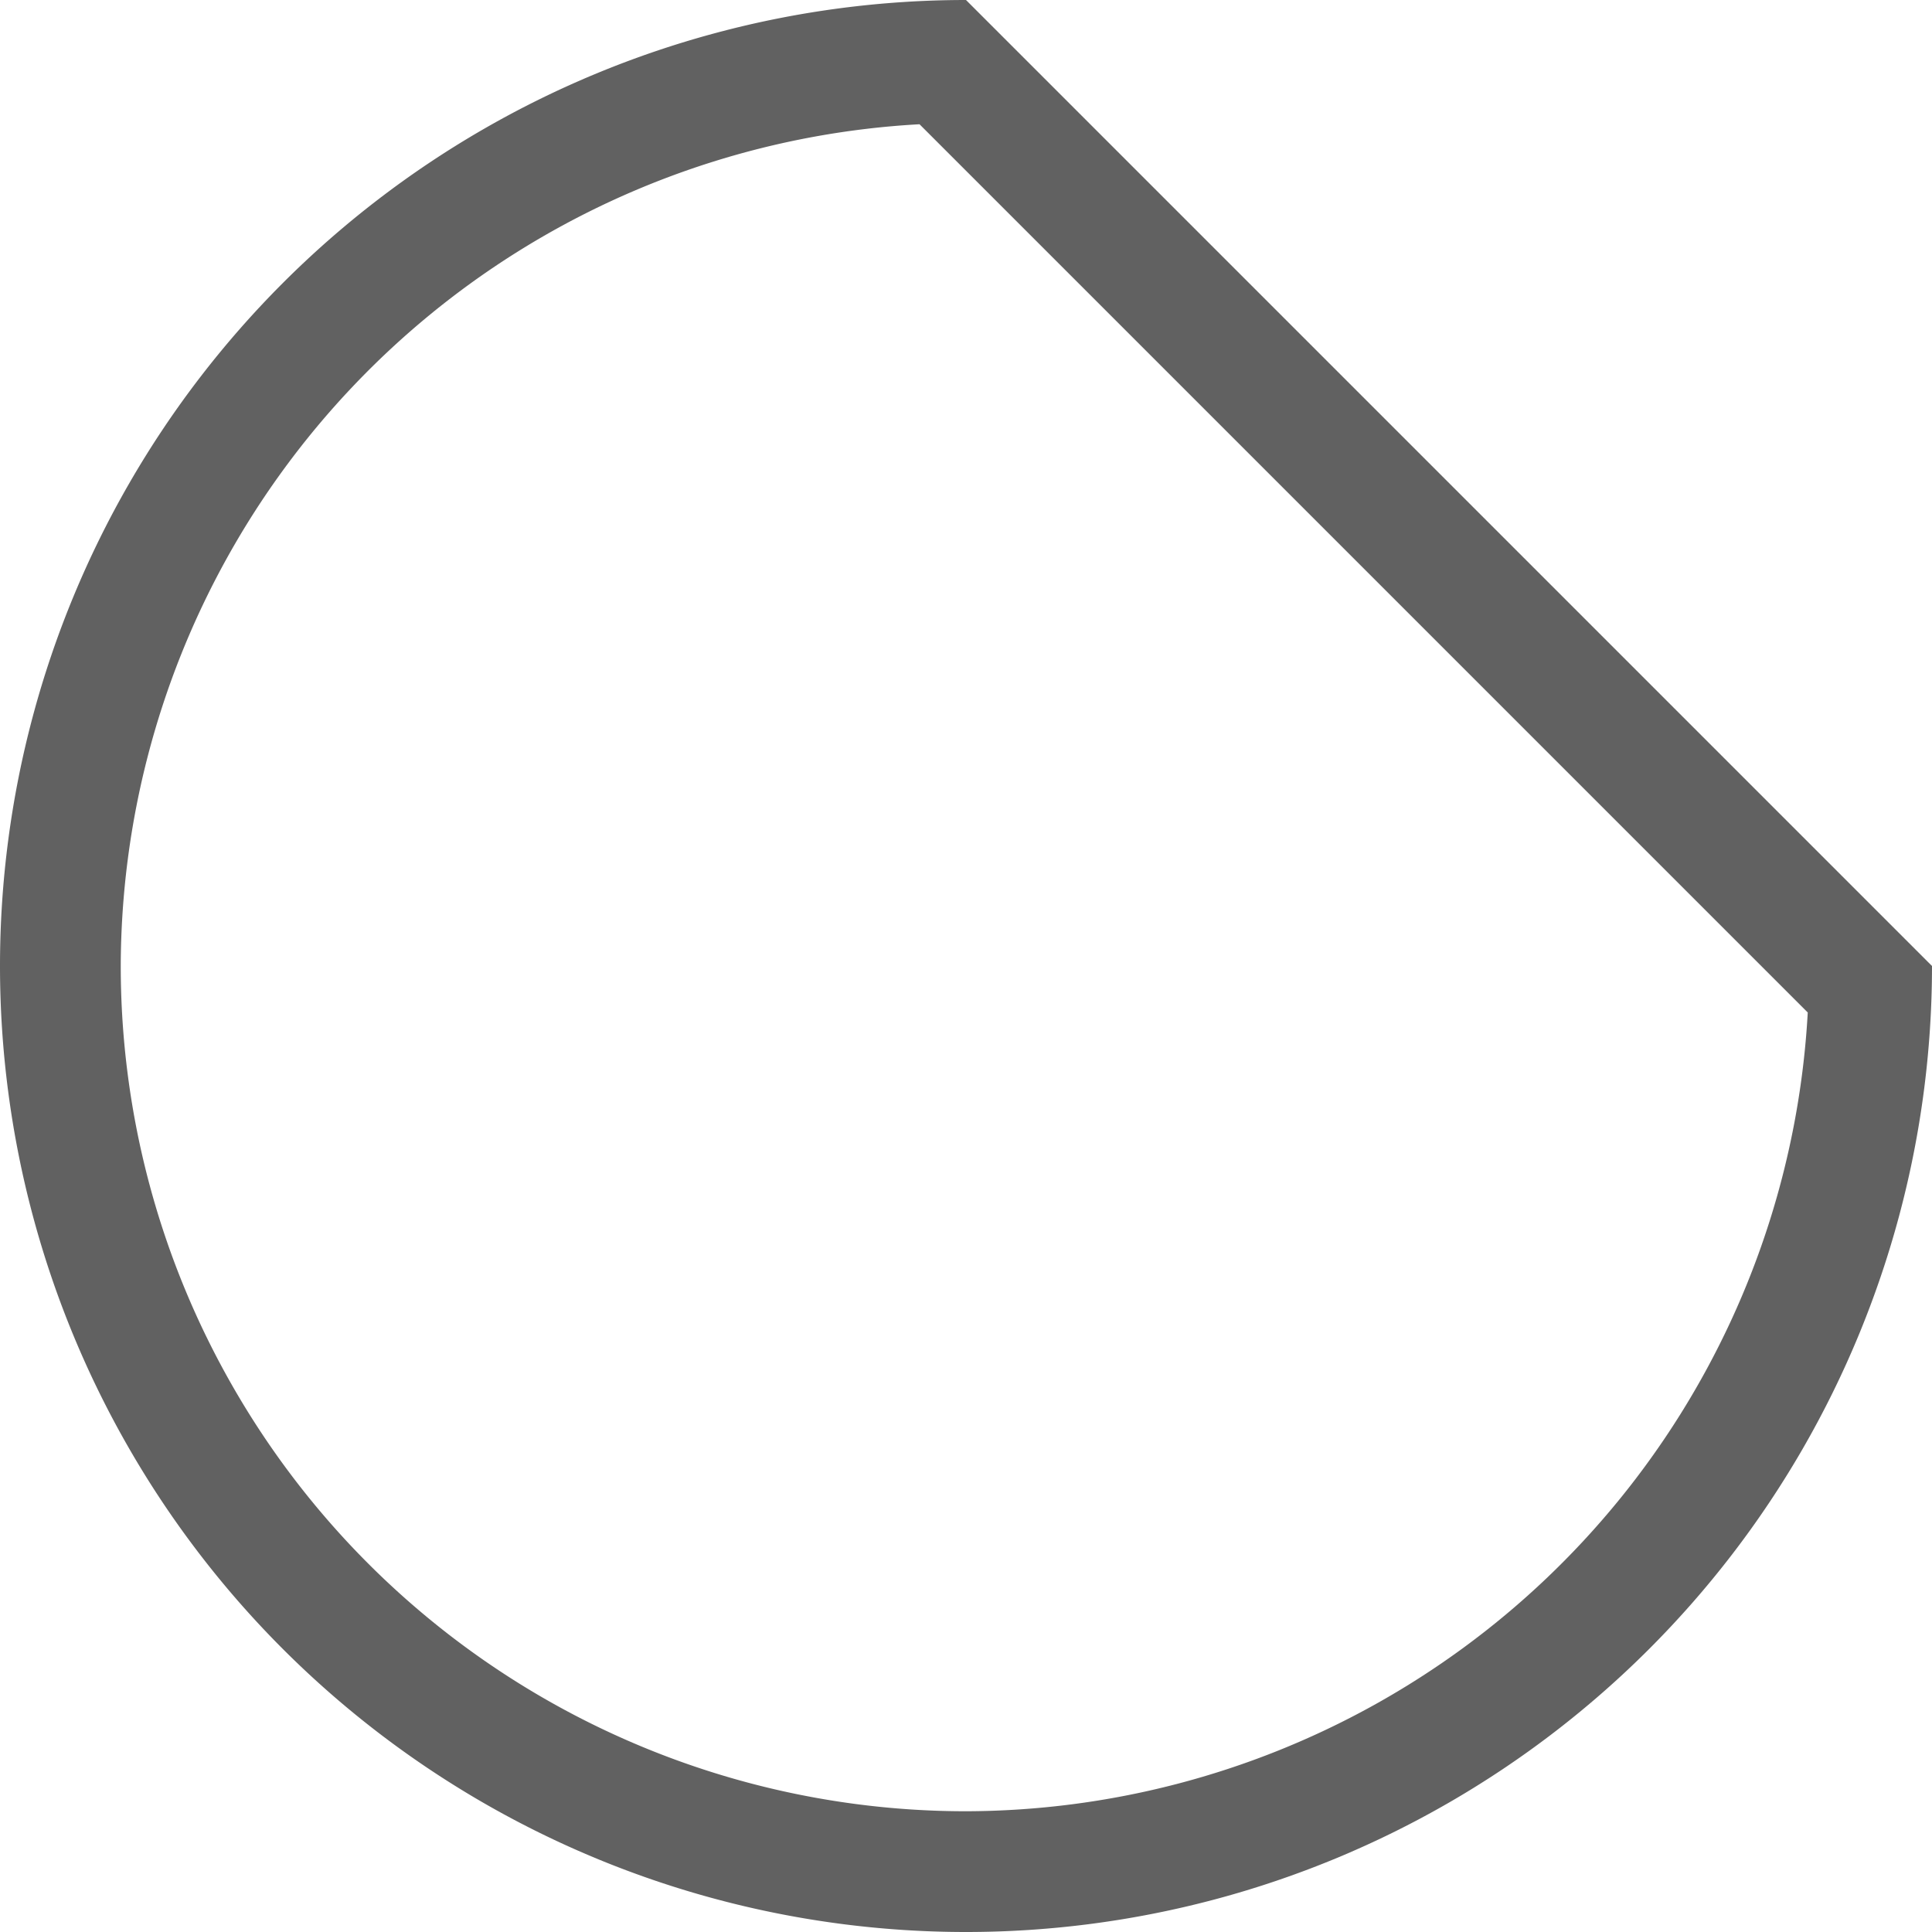 <?xml version="1.0" encoding="UTF-8" standalone="no"?>
<svg
   inkscape:version="1.2.2 (b0a8486541, 2022-12-01)"
   sodipodi:docname="draw-ellipse-chord-symbolic.svg"
   id="svg5"
   version="1.1"
   height="16"
   width="16"
   xmlns:inkscape="http://www.inkscape.org/namespaces/inkscape"
   xmlns:sodipodi="http://sodipodi.sourceforge.net/DTD/sodipodi-0.dtd"
   xmlns="http://www.w3.org/2000/svg"
   xmlns:svg="http://www.w3.org/2000/svg">
  <defs
     id="defs9">
    <inkscape:path-effect
       effect="join_type"
       id="path-effect846"
       is_visible="true"
       lpeversion="1"
       linecap_type="butt"
       line_width="1.34"
       linejoin_type="extrp_arc"
       miter_limit="100"
       attempt_force_join="true" />
  </defs>
  <sodipodi:namedview
     inkscape:document-rotation="0"
     inkscape:current-layer="svg5"
     inkscape:window-maximized="1"
     inkscape:window-y="26"
     inkscape:window-x="0"
     inkscape:cy="10.288404"
     inkscape:cx="-10.580085"
     inkscape:zoom="18.856181"
     showgrid="true"
     id="namedview7"
     inkscape:window-height="1020"
     inkscape:window-width="1920"
     inkscape:pageshadow="2"
     inkscape:pageopacity="0"
     guidetolerance="10"
     gridtolerance="10"
     objecttolerance="10"
     borderopacity="1"
     bordercolor="#666666"
     pagecolor="#ffffff"
     inkscape:showpageshadow="0"
     inkscape:pagecheckerboard="0"
     inkscape:deskcolor="#d1d1d1"
     showguides="true">
    <inkscape:grid
       type="xygrid"
       id="grid847"
       spacingx="1"
       spacingy="1" />
  </sodipodi:namedview>
  <g
     id="g1594">
    <path
       id="rect206"
       style="opacity:0;fill:#616161;stroke-width:0"
       d="M 0,0 H 16 V 16 H 0 Z" />
    <path
       id="path173"
       style="fill:#616161;stroke-width:0"
       class="base"
       d="M 8 0 A 8 8 0 0 0 0 8 A 8 8 0 0 0 8 16 A 8 8 0 0 0 16 8 L 8 0 z M 7.615 1.029 L 14.971 8.385 A 7 7 0 0 1 8 15 A 7 7 0 0 1 1 8 A 7 7 0 0 1 7.615 1.029 z " />
  </g>
</svg>
